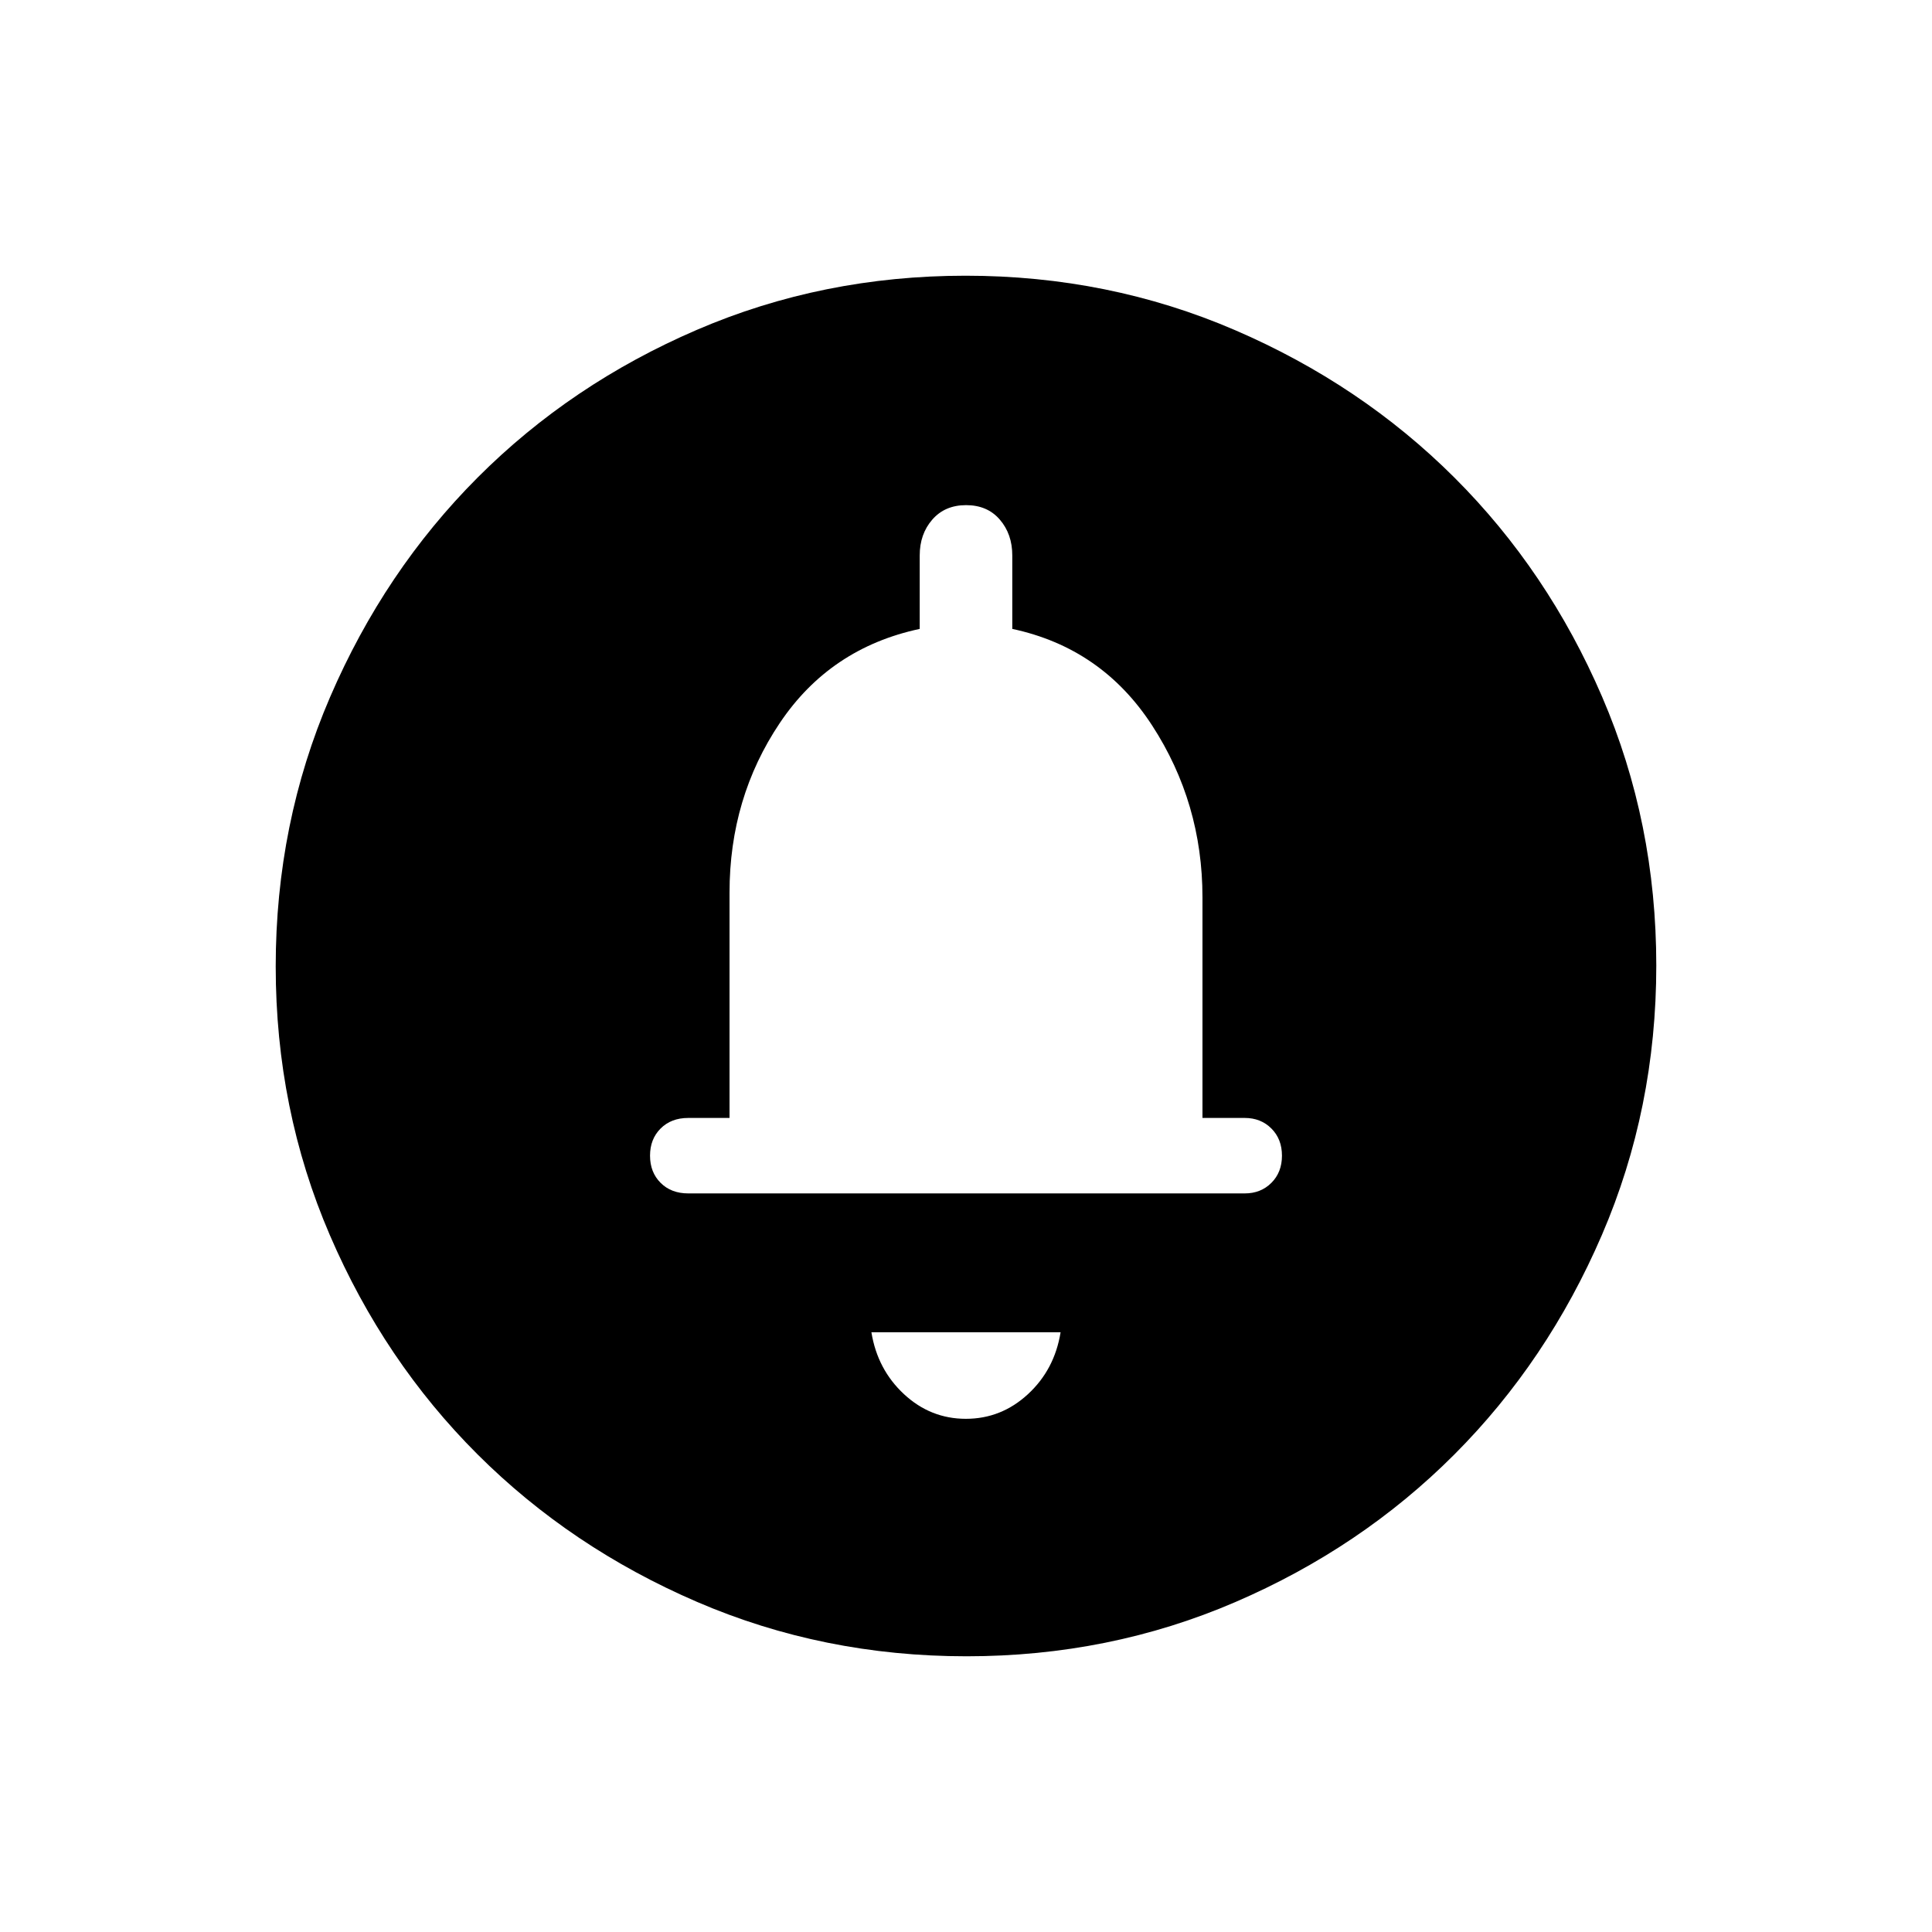 <svg xmlns="http://www.w3.org/2000/svg" height="24" viewBox="0 -960 960 960" width="24"><path d="M479.94-255q17.56 0 30.81-12.21T527-298h-94q3 18.5 16.19 30.75Q462.38-255 479.94-255Zm.06-149.5Zm.24 267.5q-71.15 0-133.87-27.02-62.72-27.03-109.12-73.35-46.4-46.33-73.32-108.83Q137-408.7 137-479.76q0-71.15 27.02-133.87 27.03-62.72 73.35-109.12 46.33-46.4 108.83-73.32Q408.7-823 479.76-823q71.15 0 133.87 27.02 62.72 27.03 109.12 73.35 46.4 46.33 73.32 108.83Q823-551.3 823-480.24q0 71.15-27.02 133.87-27.03 62.72-73.35 109.12-46.33 46.4-108.83 73.32Q551.3-137 480.24-137ZM342-367h276.5q8 0 13.25-5.25t5.25-13.5q0-8.25-5.25-13.5t-13.25-5.25h-21v-109.63q0-46.86-25-85.37-25-38.5-69.5-48V-684q0-10.63-6.2-17.81-6.19-7.19-16.75-7.19-10.55 0-16.8 7.19Q457-694.63 457-684v36.5q-44.5 9.5-69.5 46.72t-25 84.28v112H342q-8.5 0-13.75 5.25t-5.25 13.5q0 8.25 5.25 13.5T342-367Z"/></svg>